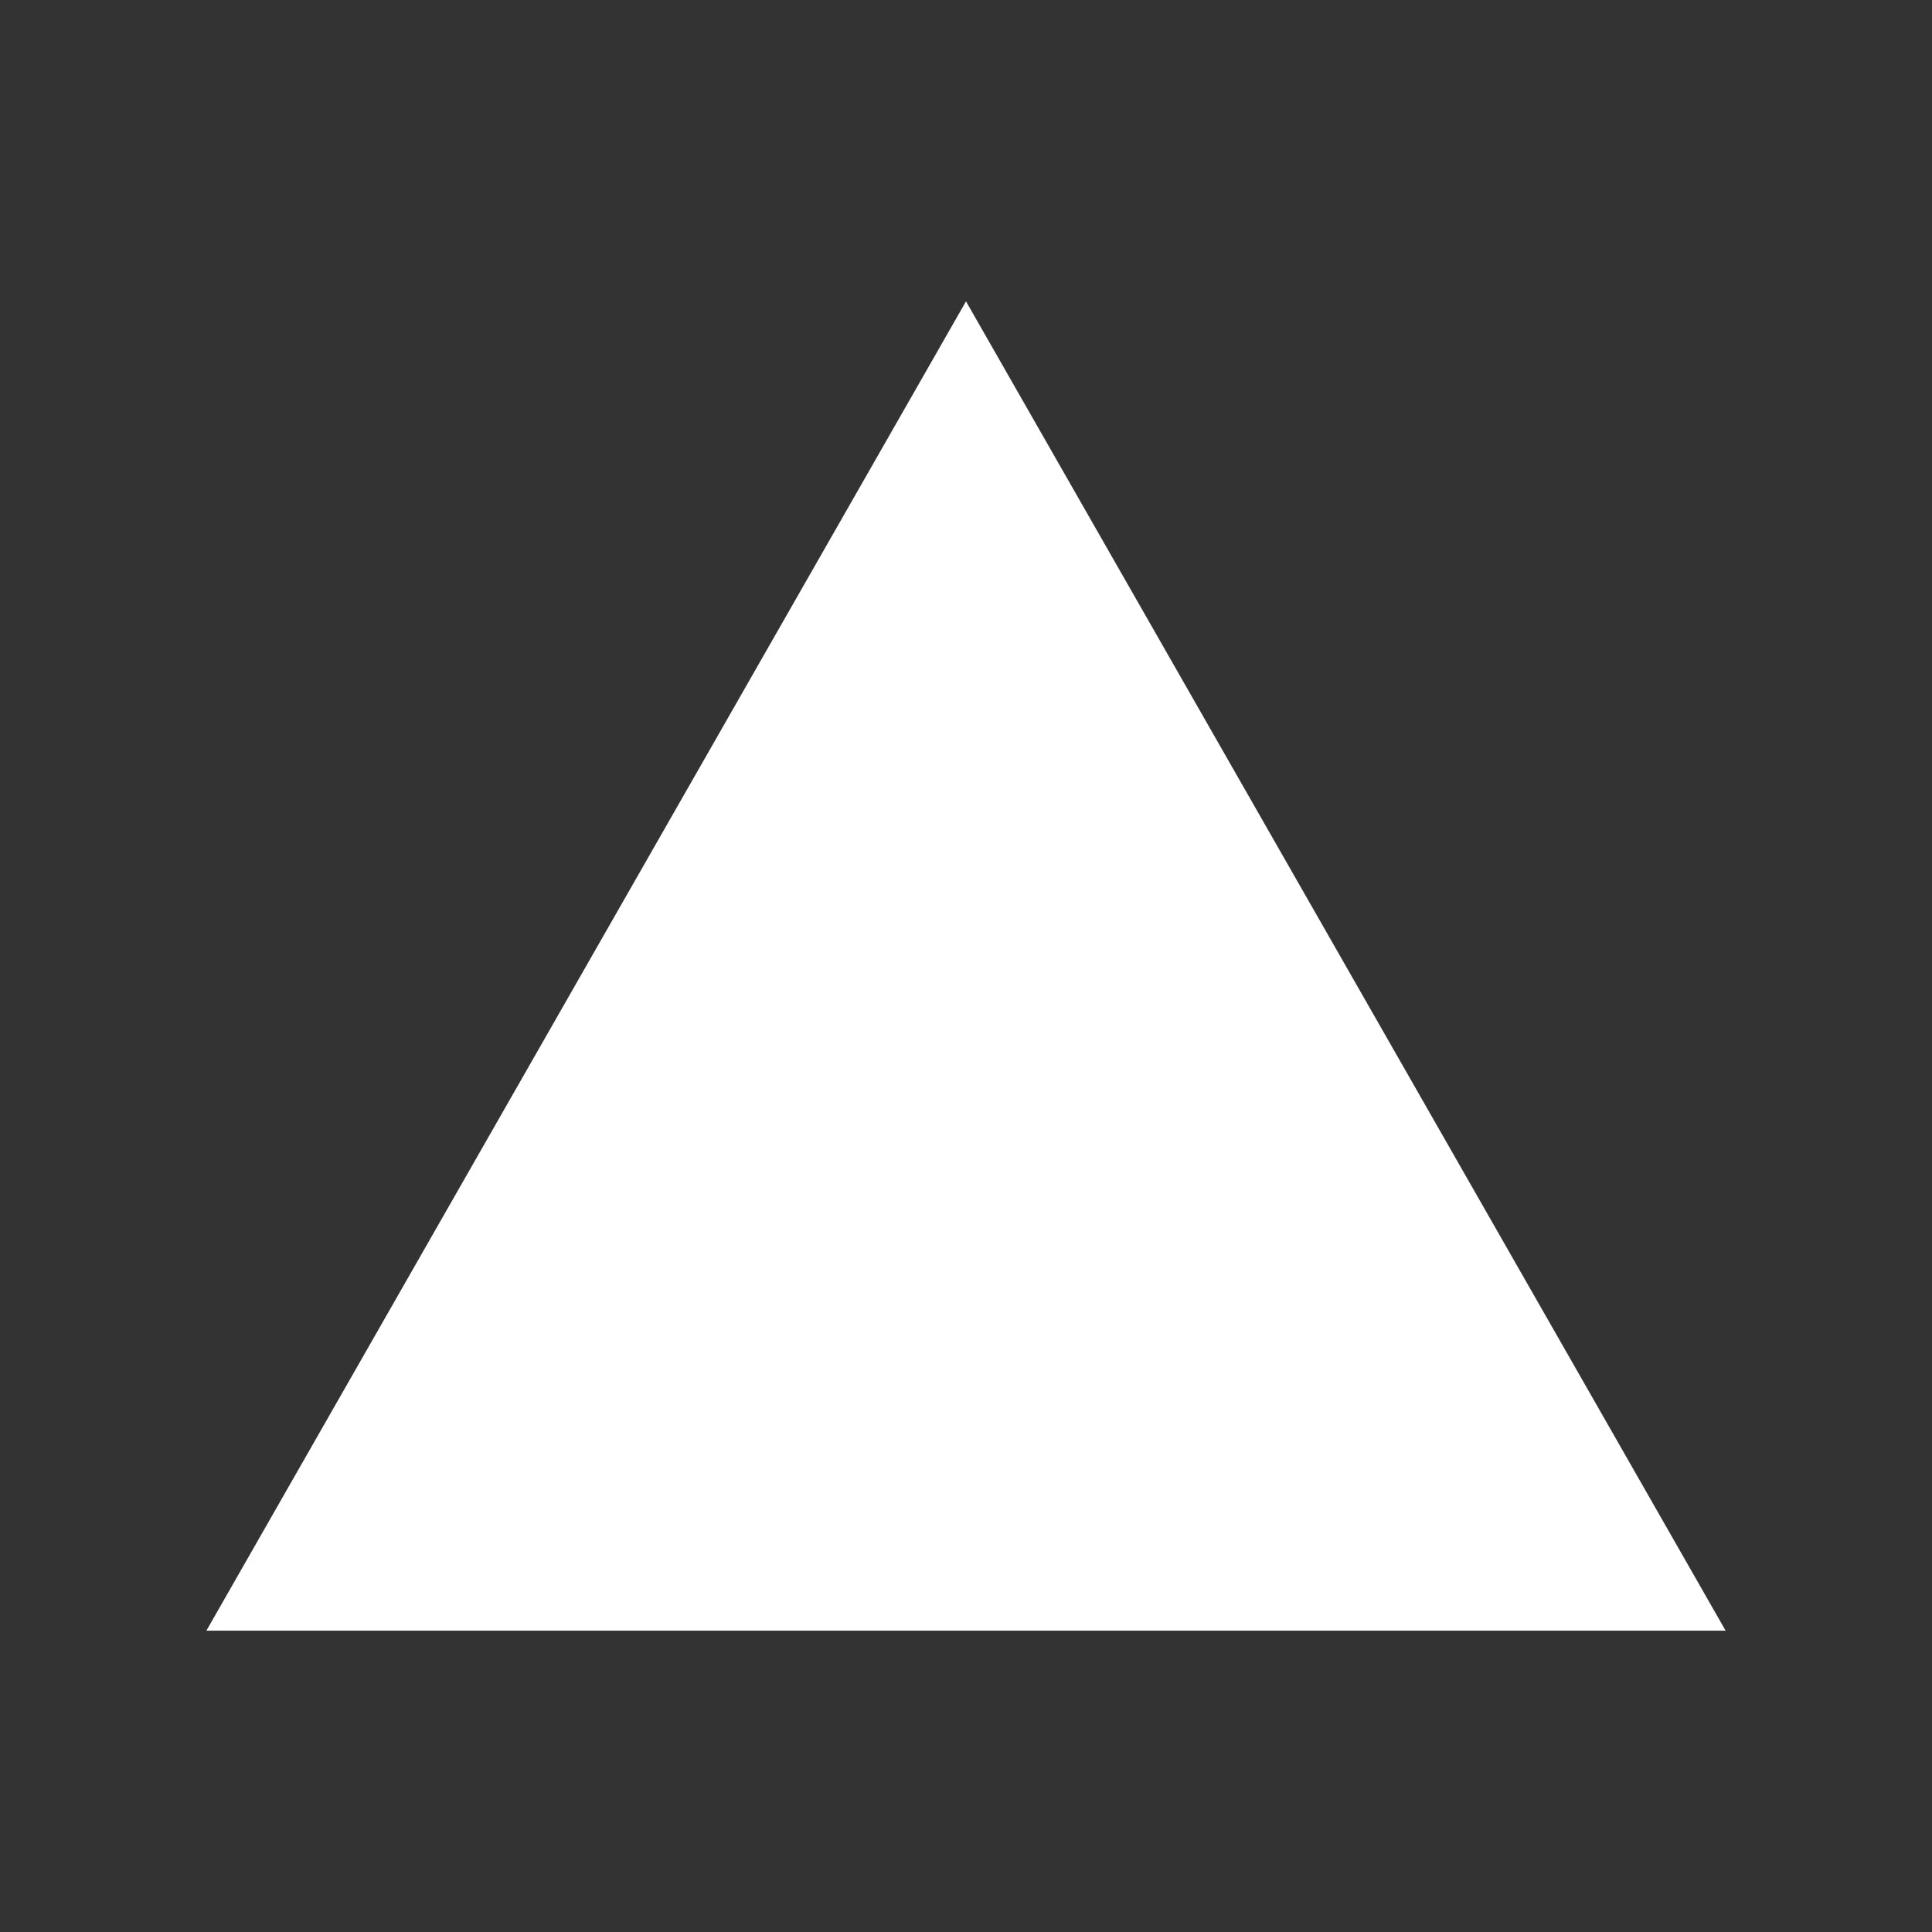 <svg xmlns="http://www.w3.org/2000/svg" xmlns:xlink="http://www.w3.org/1999/xlink" width="1080" zoomAndPan="magnify" viewBox="0 0 810 810" height="1080" preserveAspectRatio="xMidYMid meet" version="1.0"><rect x="0" y="0" width="810" height="810" fill="#333333" stroke="none"/><defs><clipPath id="886a7a61fa"><path d="M 86.531 126.34 L 724 126.34 L 724 683.66 L 86.531 683.66 Z M 86.531 126.34 " clip-rule="nonzero"/></clipPath><clipPath id="f604991867"><path d="M 405 126.34 L 723.469 683.66 L 86.531 683.66 Z M 405 126.34 " clip-rule="nonzero"/></clipPath></defs><g clip-path="url(#886a7a61fa)"><g clip-path="url(#f604991867)"><path fill="#ffffff" d="M 86.531 126.34 L 724.402 126.34 L 724.402 683.66 L 86.531 683.66 Z M 86.531 126.34 " fill-opacity="1" fill-rule="nonzero"/></g></g></svg>
